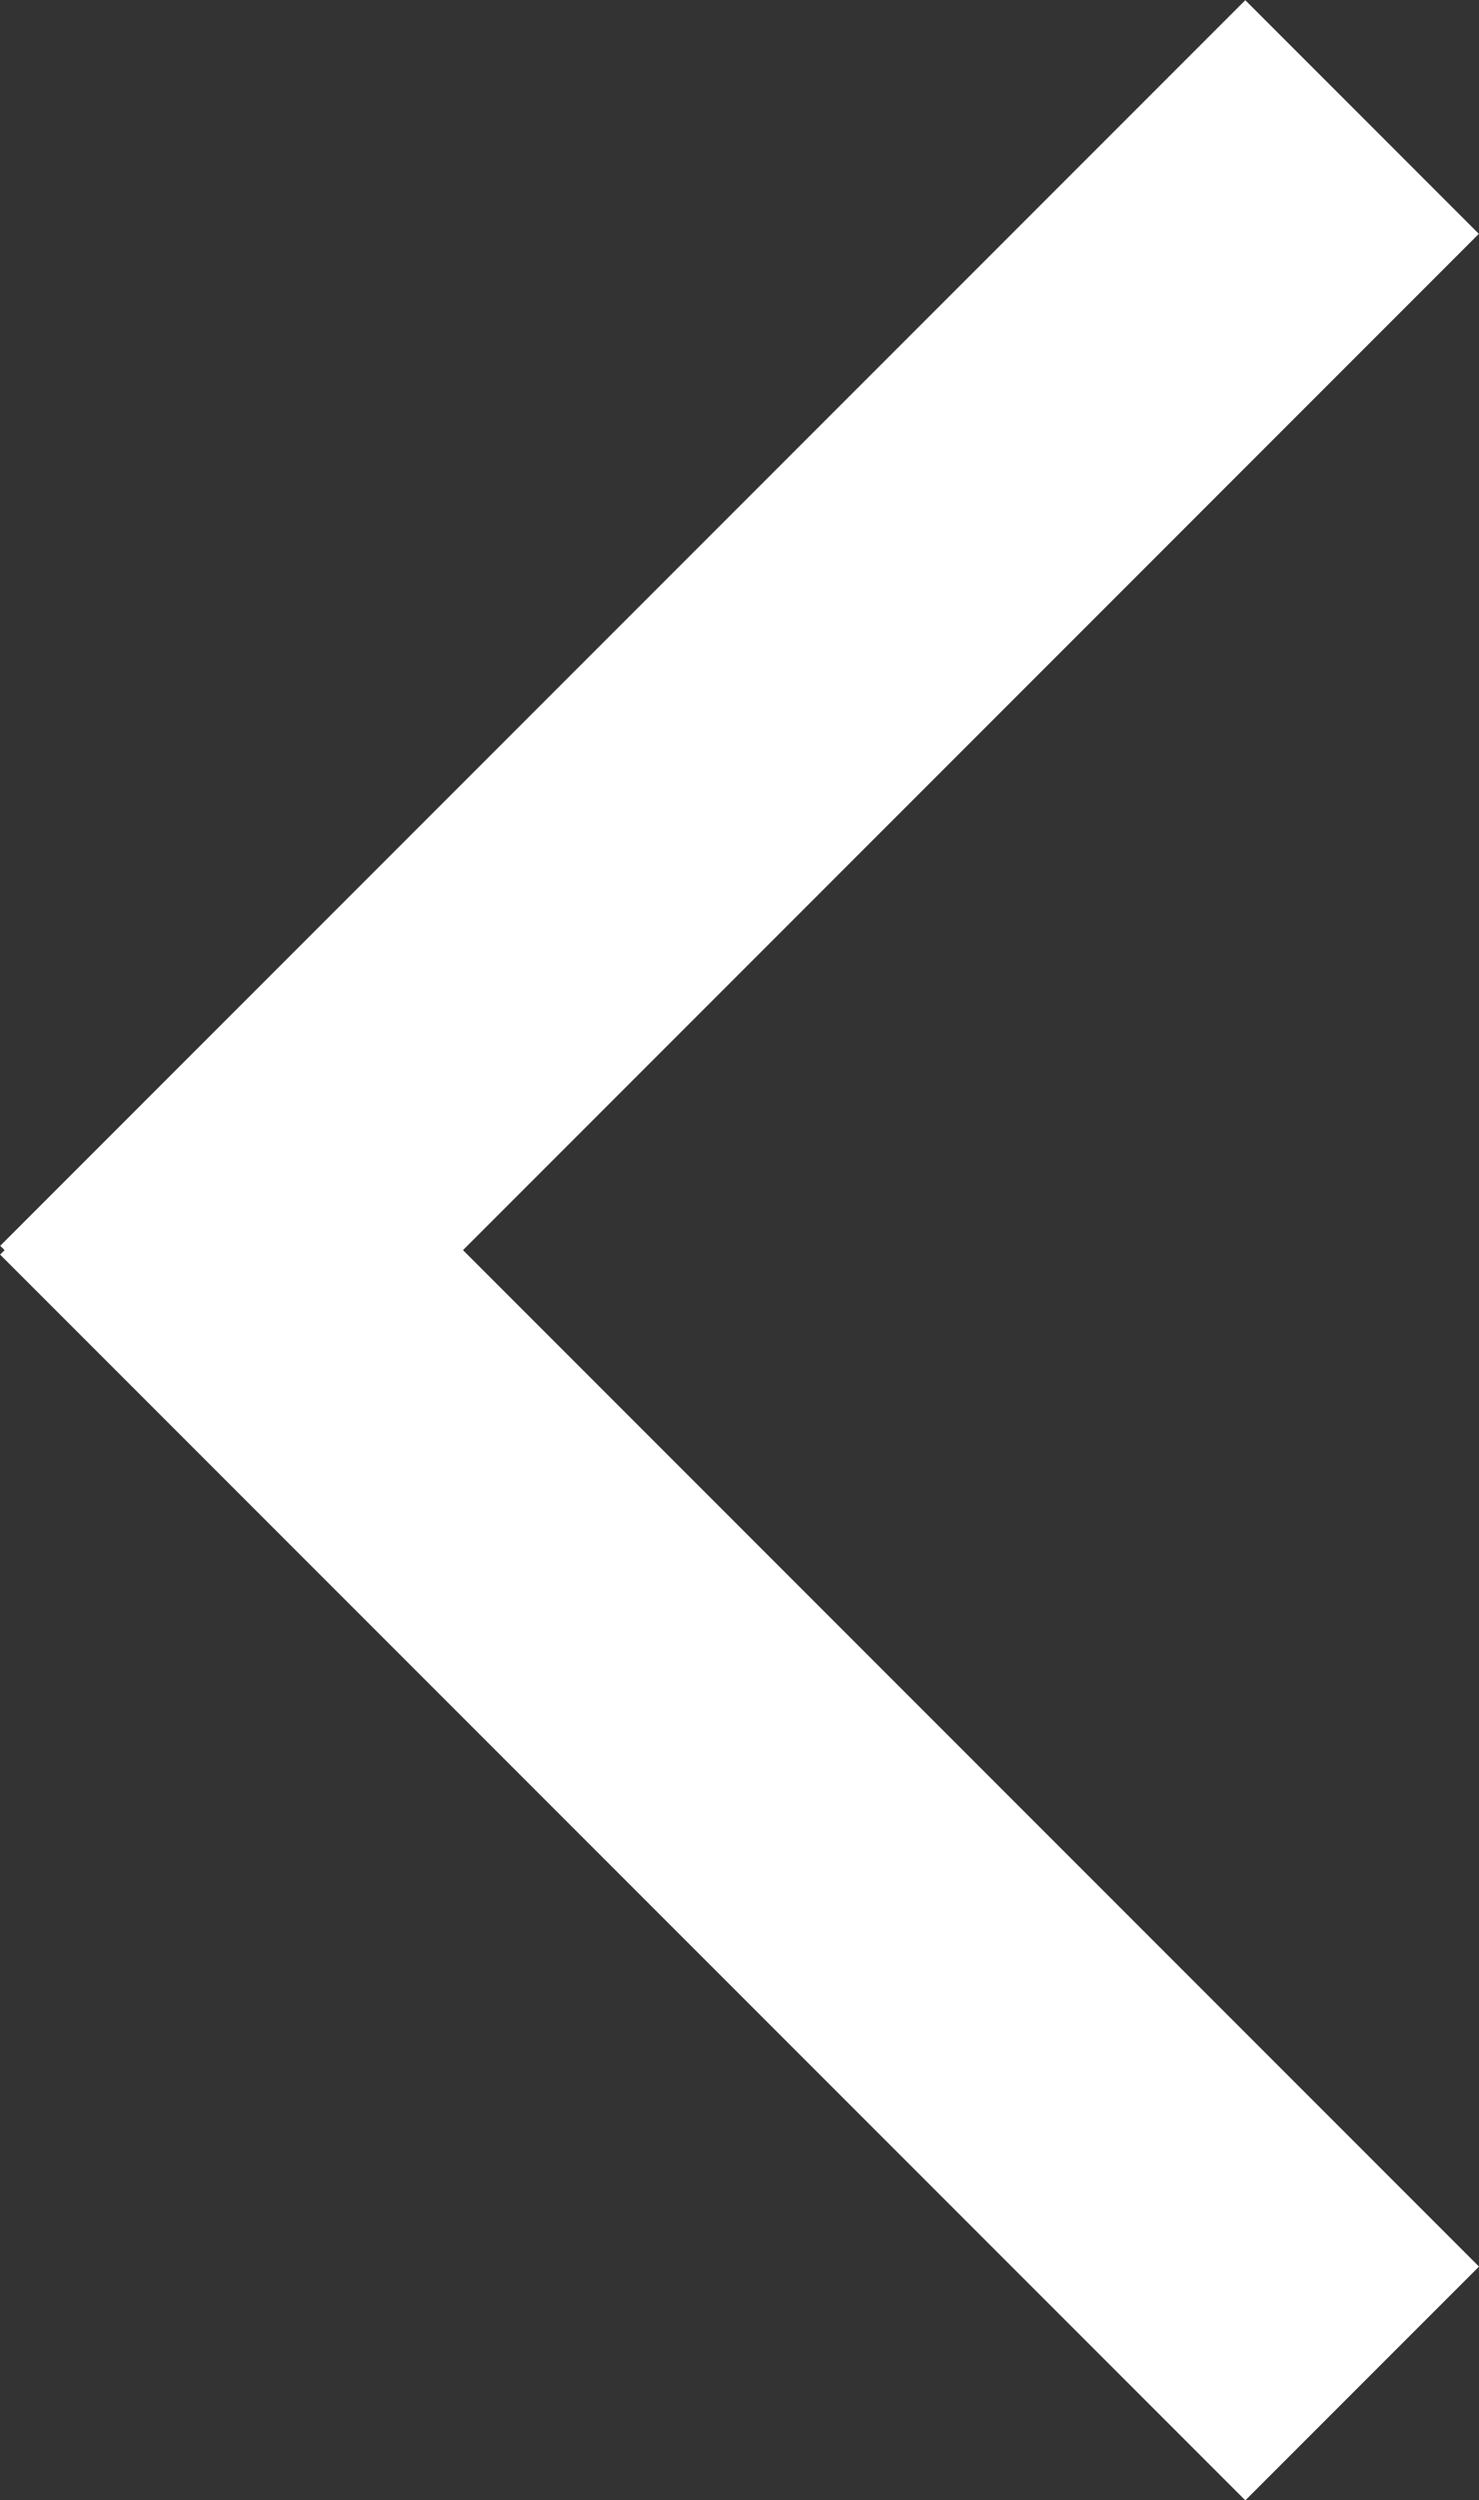 <svg xmlns="http://www.w3.org/2000/svg" viewBox="15175.896 4495.65 7.474 12.629"><rect x="15175.896" y="4495.65" width="7.474" height="12.629" fill="#333333" stroke="none"/><defs><style>.a{fill:#fff;}</style></defs><g transform="translate(14460.668 5733.6) rotate(-90)"><rect class="a" width="1.669" height="8.898" transform="translate(1237.949 721.521) rotate(135)"/><rect class="a" width="1.67" height="8.899" transform="translate(1226.501 722.702) rotate(-135)"/></g></svg>